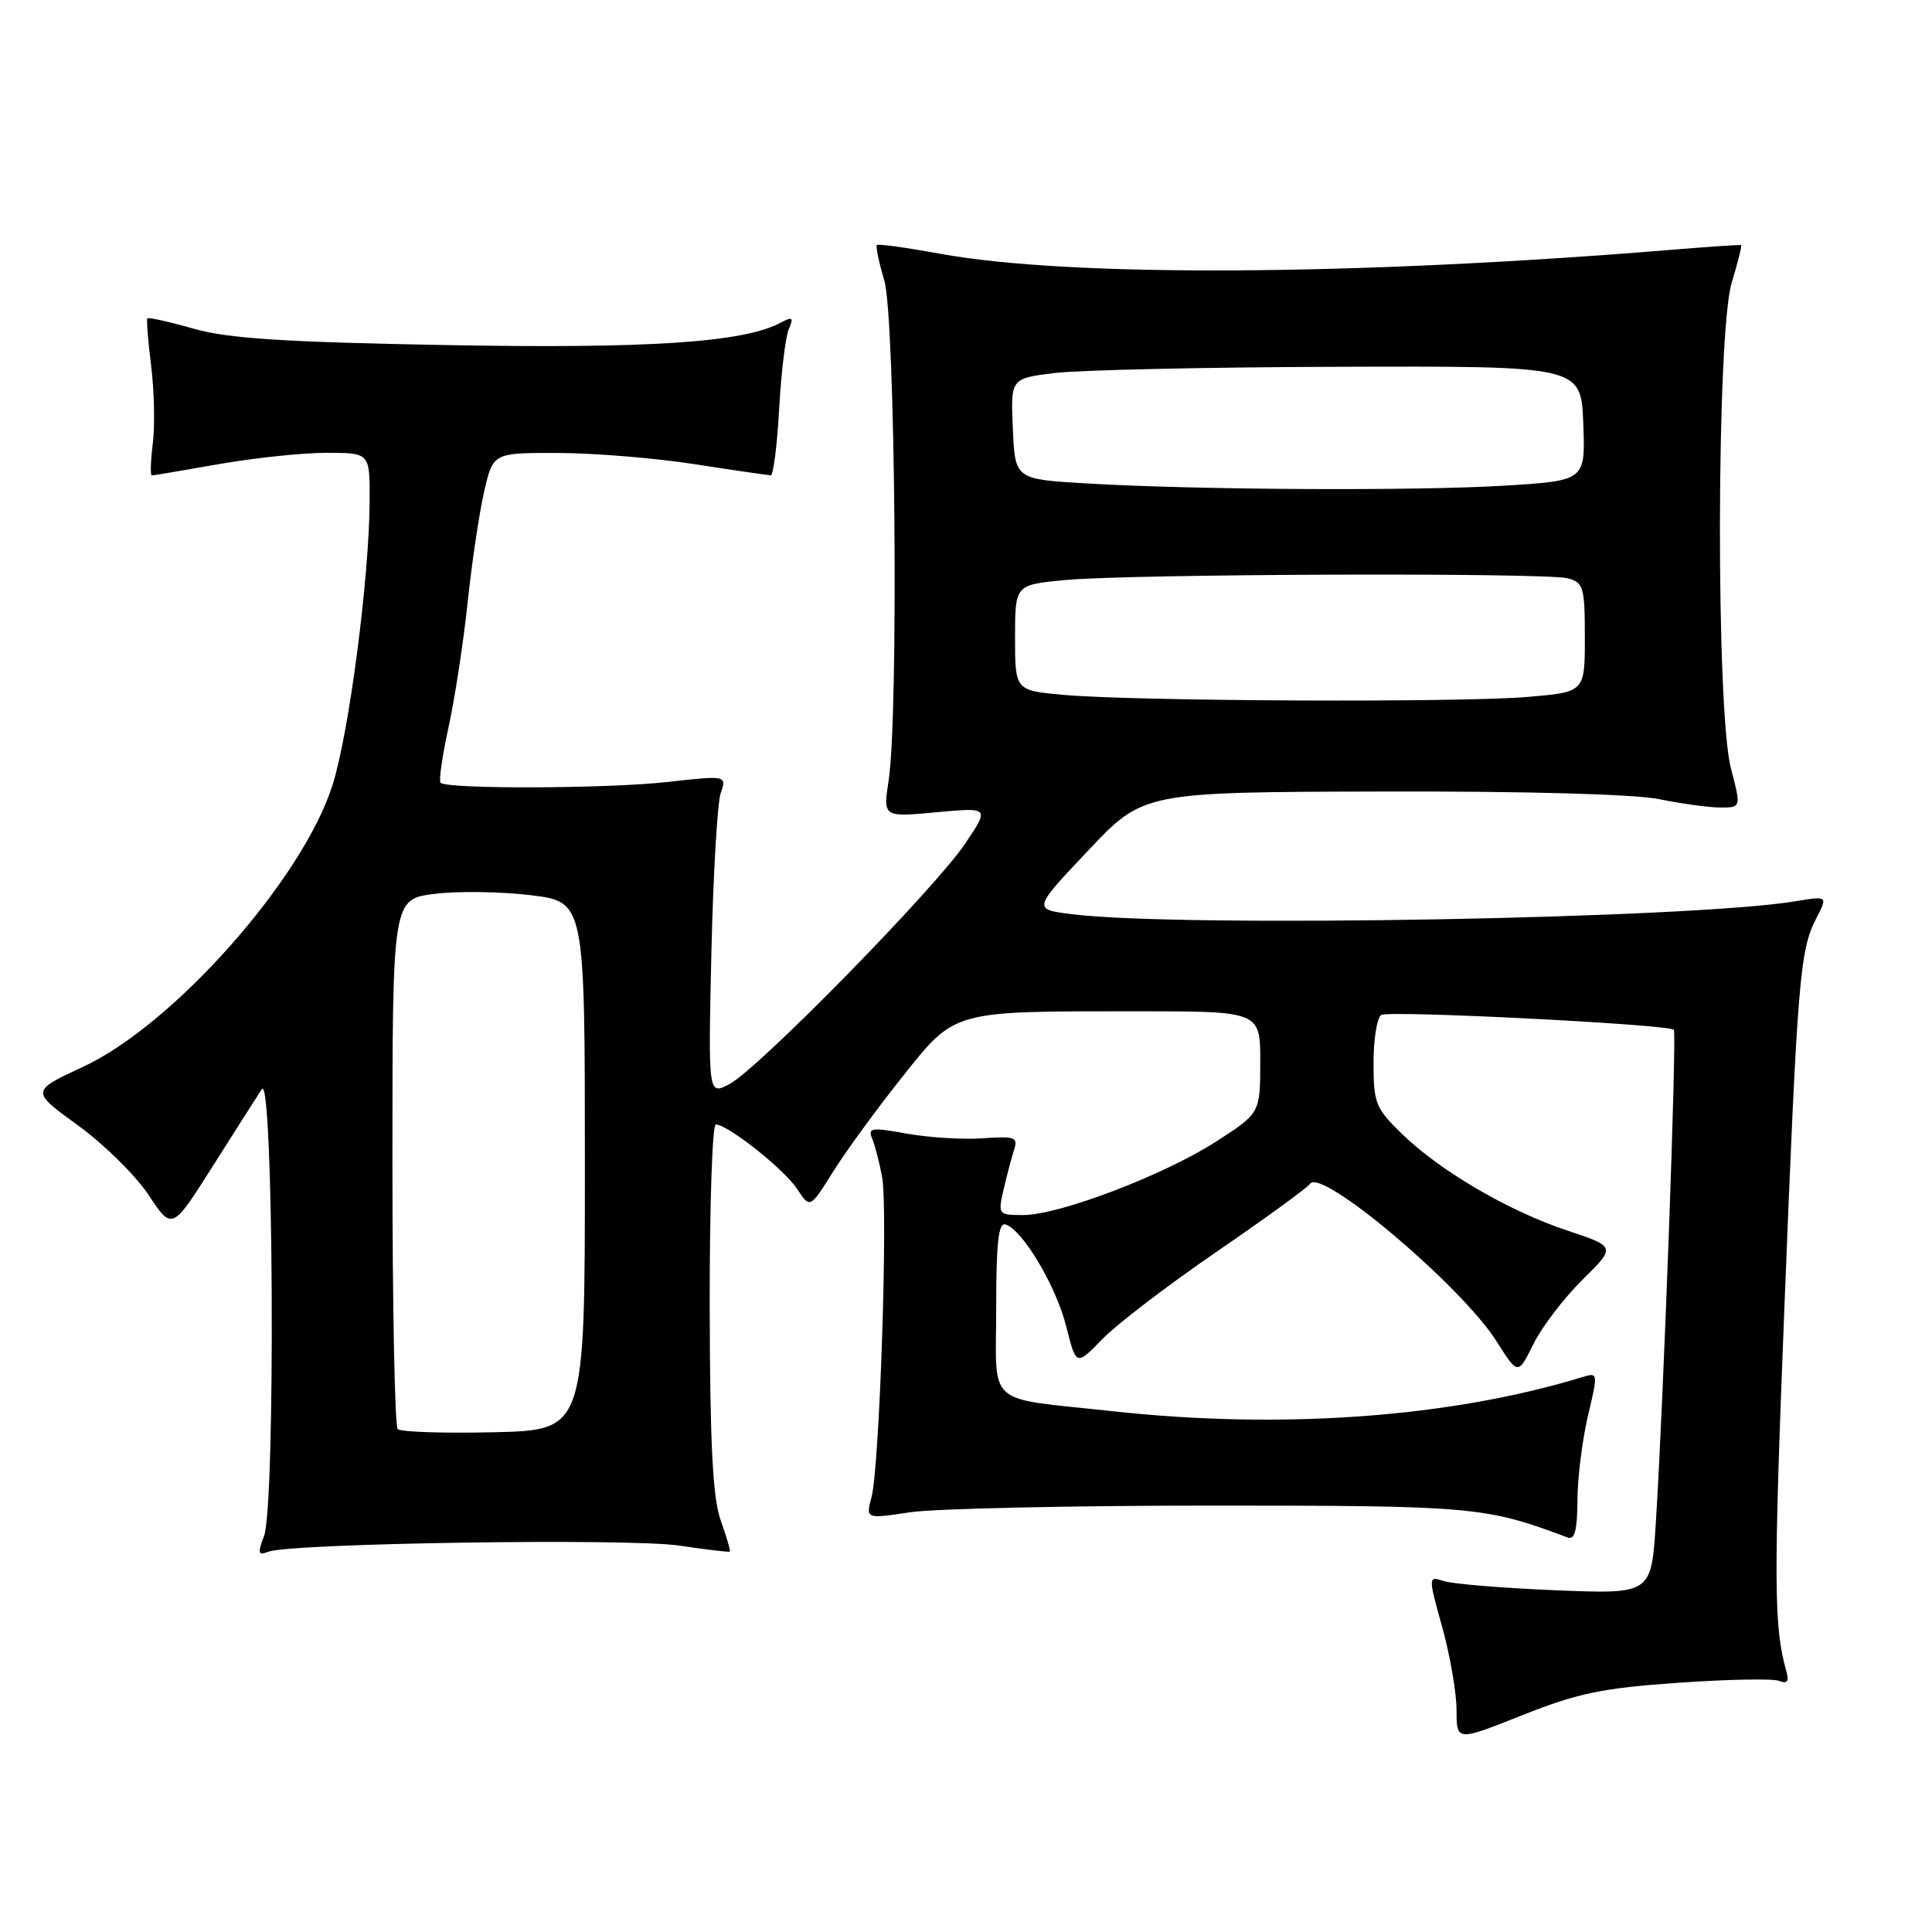 <?xml version="1.0" encoding="UTF-8" standalone="no"?>
<!DOCTYPE svg PUBLIC "-//W3C//DTD SVG 1.1//EN" "http://www.w3.org/Graphics/SVG/1.1/DTD/svg11.dtd" >
<svg xmlns="http://www.w3.org/2000/svg" xmlns:xlink="http://www.w3.org/1999/xlink" version="1.1" viewBox="0 0 256 256">
 <g >
 <path fill="currentColor"
d=" M 222.32 222.98 C 228.86 222.52 234.89 222.40 235.72 222.72 C 236.83 223.15 237.09 222.80 236.69 221.40 C 235.04 215.59 235.00 209.72 236.42 173.81 C 238.17 129.68 238.48 125.91 240.66 121.70 C 242.20 118.71 242.20 118.71 237.85 119.43 C 223.94 121.73 156.79 122.93 142.16 121.15 C 136.82 120.50 136.82 120.50 144.16 112.73 C 151.50 104.96 151.50 104.96 183.00 104.88 C 202.31 104.83 216.59 105.23 219.89 105.90 C 222.85 106.51 226.50 107.00 227.99 107.00 C 230.71 107.00 230.71 107.00 229.35 101.78 C 227.36 94.09 227.44 44.17 229.46 37.46 C 230.27 34.78 230.83 32.54 230.71 32.48 C 230.60 32.41 226.45 32.69 221.50 33.10 C 179.39 36.55 141.59 36.75 124.51 33.61 C 120.12 32.81 116.37 32.29 116.19 32.47 C 116.02 32.65 116.46 34.76 117.17 37.15 C 118.63 42.01 119.09 94.65 117.75 103.39 C 117.00 108.29 117.00 108.29 124.06 107.63 C 131.11 106.98 131.11 106.98 127.92 111.74 C 123.95 117.68 100.50 141.61 96.67 143.64 C 93.84 145.13 93.84 145.13 94.26 126.32 C 94.50 115.97 95.05 106.43 95.49 105.12 C 96.30 102.74 96.30 102.74 88.40 103.62 C 80.44 104.51 59.24 104.58 58.38 103.72 C 58.13 103.46 58.60 100.16 59.43 96.38 C 60.26 92.59 61.40 85.16 61.96 79.86 C 62.52 74.56 63.51 67.92 64.16 65.11 C 65.34 60.00 65.34 60.00 73.92 60.02 C 78.64 60.03 86.78 60.69 92.00 61.50 C 97.22 62.31 101.78 62.97 102.13 62.98 C 102.47 62.99 102.97 59.06 103.24 54.25 C 103.50 49.44 104.08 44.66 104.51 43.63 C 105.19 42.04 105.03 41.91 103.40 42.78 C 98.49 45.39 85.82 46.22 58.88 45.72 C 37.53 45.33 30.21 44.85 25.64 43.55 C 22.42 42.63 19.67 42.02 19.53 42.19 C 19.39 42.36 19.62 45.20 20.03 48.50 C 20.44 51.80 20.54 56.41 20.25 58.75 C 19.96 61.09 19.90 63.00 20.11 63.00 C 20.33 63.00 24.32 62.32 29.00 61.50 C 33.67 60.68 40.09 60.00 43.25 60.00 C 49.00 60.00 49.00 60.00 48.98 66.25 C 48.95 76.44 46.27 97.02 44.07 104.00 C 40.15 116.43 23.00 135.81 10.98 141.37 C 4.07 144.58 4.07 144.58 10.32 149.11 C 13.76 151.60 17.98 155.76 19.69 158.34 C 22.80 163.04 22.80 163.04 28.15 154.59 C 31.09 149.94 34.04 145.32 34.69 144.32 C 36.25 141.94 36.53 199.47 34.98 203.55 C 34.11 205.83 34.20 206.14 35.56 205.61 C 38.53 204.48 83.36 203.80 90.00 204.80 C 93.58 205.33 96.59 205.69 96.70 205.60 C 96.82 205.50 96.27 203.64 95.50 201.46 C 94.44 198.48 94.08 191.50 94.04 173.25 C 94.02 159.91 94.38 149.00 94.85 149.00 C 96.43 149.00 103.92 154.94 105.63 157.55 C 107.33 160.15 107.33 160.15 110.41 155.22 C 112.11 152.52 116.20 146.91 119.50 142.77 C 126.63 133.82 125.99 134.00 150.64 134.00 C 167.00 134.00 167.00 134.00 166.99 140.75 C 166.98 147.50 166.98 147.50 161.13 151.27 C 154.23 155.71 140.35 161.00 135.58 161.00 C 132.29 161.00 132.23 160.92 132.95 157.75 C 133.36 155.96 133.98 153.60 134.33 152.50 C 134.93 150.66 134.59 150.53 130.19 150.83 C 127.56 151.02 123.04 150.73 120.15 150.21 C 115.46 149.36 114.96 149.43 115.57 150.88 C 115.94 151.77 116.54 154.07 116.89 156.00 C 117.68 160.30 116.55 194.40 115.48 198.38 C 114.72 201.27 114.72 201.27 120.61 200.38 C 123.85 199.90 141.80 199.50 160.50 199.50 C 195.34 199.50 196.86 199.64 207.75 203.74 C 208.65 204.08 209.00 202.72 209.02 198.86 C 209.02 195.91 209.65 190.87 210.40 187.66 C 211.77 181.88 211.76 181.83 209.64 182.48 C 192.16 187.82 169.89 189.44 147.50 187.00 C 130.33 185.13 132.00 186.60 132.00 173.37 C 132.00 164.59 132.30 161.93 133.25 162.25 C 135.53 163.00 139.94 170.42 141.28 175.75 C 142.60 181.01 142.60 181.01 146.05 177.45 C 147.95 175.49 154.80 170.25 161.27 165.82 C 167.74 161.38 173.28 157.35 173.58 156.87 C 174.97 154.61 193.68 170.41 198.32 177.76 C 201.14 182.22 201.14 182.22 203.18 178.10 C 204.30 175.84 207.22 172.01 209.67 169.59 C 214.12 165.20 214.12 165.20 207.69 163.06 C 199.90 160.47 190.83 155.17 185.75 150.23 C 182.28 146.86 182.00 146.17 182.00 140.86 C 182.00 137.70 182.46 134.84 183.02 134.49 C 184.05 133.85 221.06 135.73 221.79 136.45 C 222.21 136.88 220.41 186.10 219.40 201.87 C 218.80 211.23 218.80 211.23 206.15 210.72 C 199.19 210.43 192.54 209.89 191.36 209.51 C 189.22 208.82 189.22 208.82 191.11 215.64 C 192.15 219.39 193.00 224.32 193.00 226.60 C 193.00 230.74 193.00 230.74 201.72 227.27 C 209.07 224.35 212.30 223.68 222.32 222.98 Z  M 52.70 189.36 C 52.31 188.98 52.00 173.02 52.00 153.91 C 52.00 119.14 52.00 119.14 57.60 118.44 C 60.67 118.06 66.41 118.14 70.35 118.62 C 77.50 119.50 77.50 119.50 77.50 154.50 C 77.50 189.50 77.50 189.50 65.45 189.78 C 58.82 189.93 53.08 189.75 52.70 189.36 Z  M 141.00 92.08 C 134.50 91.50 134.50 91.50 134.50 84.50 C 134.50 77.50 134.50 77.50 141.00 76.87 C 149.46 76.04 204.82 75.85 207.75 76.63 C 209.82 77.19 210.00 77.81 210.00 84.47 C 210.00 91.71 210.00 91.71 202.35 92.35 C 193.40 93.11 150.45 92.92 141.00 92.08 Z  M 144.00 64.06 C 134.50 63.50 134.50 63.50 134.21 56.83 C 133.91 50.15 133.91 50.15 139.71 49.43 C 142.89 49.03 159.90 48.65 177.50 48.60 C 209.50 48.50 209.50 48.50 209.79 56.10 C 210.08 63.69 210.08 63.69 199.38 64.35 C 187.53 65.07 158.68 64.92 144.00 64.06 Z "/>
</g>
</svg>